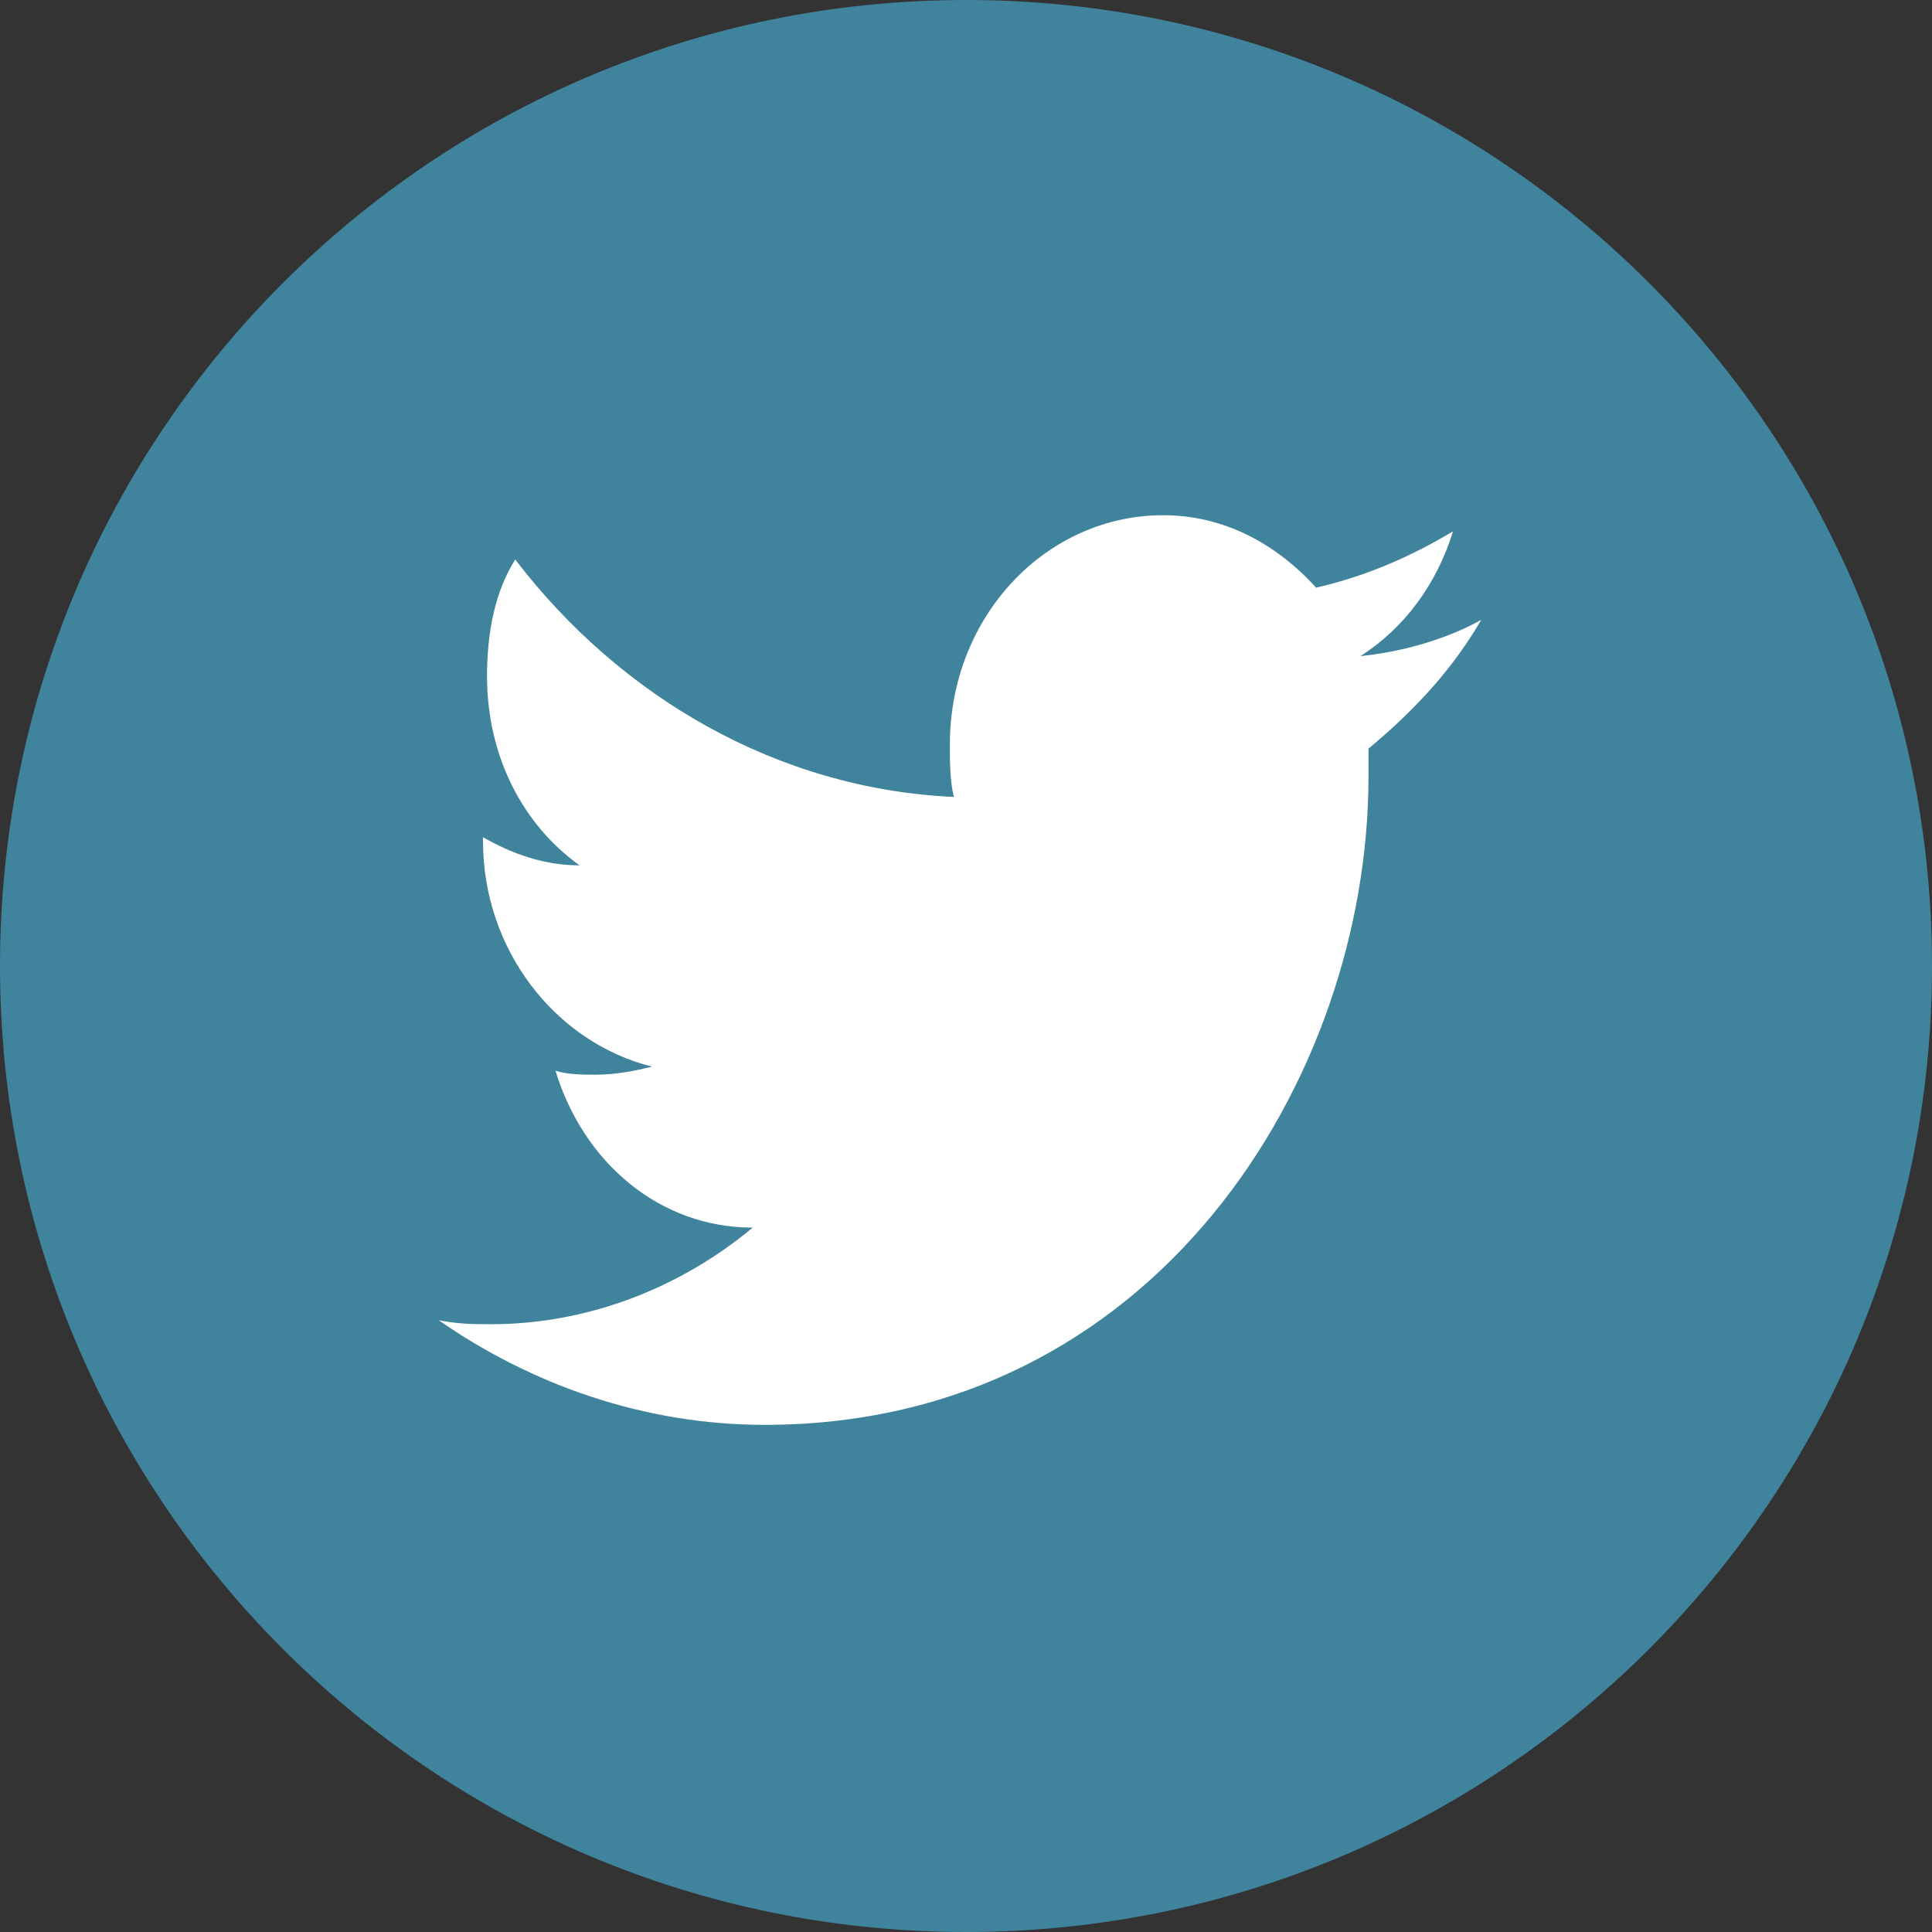 <svg width="34" height="34" viewBox="0 0 34 34" fill="none" xmlns="http://www.w3.org/2000/svg">
    <rect x="0" y="0" width="34" height="34" fill="#333333" stroke="none"/>
    <g clip-path="url(#clip0_108_2)">
        <path d="M17 34C26.389 34 34 26.389 34 17C34 7.611 26.389 0 17 0C7.611 0 0 7.611 0 17C0 26.389 7.611 34 17 34Z"
              fill="#40839D"/>
        <path d="M26.067 10.909C25.429 11.263 24.65 11.475 23.942 11.546C24.721 11.05 25.287 10.271 25.571 9.35C24.862 9.775 24.083 10.129 23.162 10.342C22.454 9.563 21.533 9.067 20.471 9.067C18.416 9.067 16.716 10.838 16.716 13.104C16.716 13.388 16.716 13.742 16.787 14.025C13.671 13.884 10.908 12.254 9.067 9.846C8.712 10.413 8.571 11.121 8.571 11.9C8.571 13.317 9.208 14.521 10.2 15.229C9.562 15.229 8.996 15.017 8.5 14.734V14.804C8.5 16.717 9.775 18.346 11.475 18.771C11.191 18.842 10.837 18.913 10.483 18.913C10.271 18.913 9.987 18.913 9.775 18.842C10.271 20.471 11.617 21.604 13.246 21.604C11.971 22.667 10.341 23.304 8.642 23.304C8.358 23.304 8.075 23.304 7.721 23.234C9.35 24.367 11.333 25.075 13.458 25.075C20.329 25.075 24.083 18.984 24.083 13.671C24.083 13.529 24.083 13.317 24.083 13.175C24.933 12.467 25.571 11.759 26.067 10.909Z"
              fill="white"/>
    </g>
    <defs>
        <clipPath id="clip0_108_2">
            <rect width="34" height="34" fill="white"/>
        </clipPath>
    </defs>
</svg>
